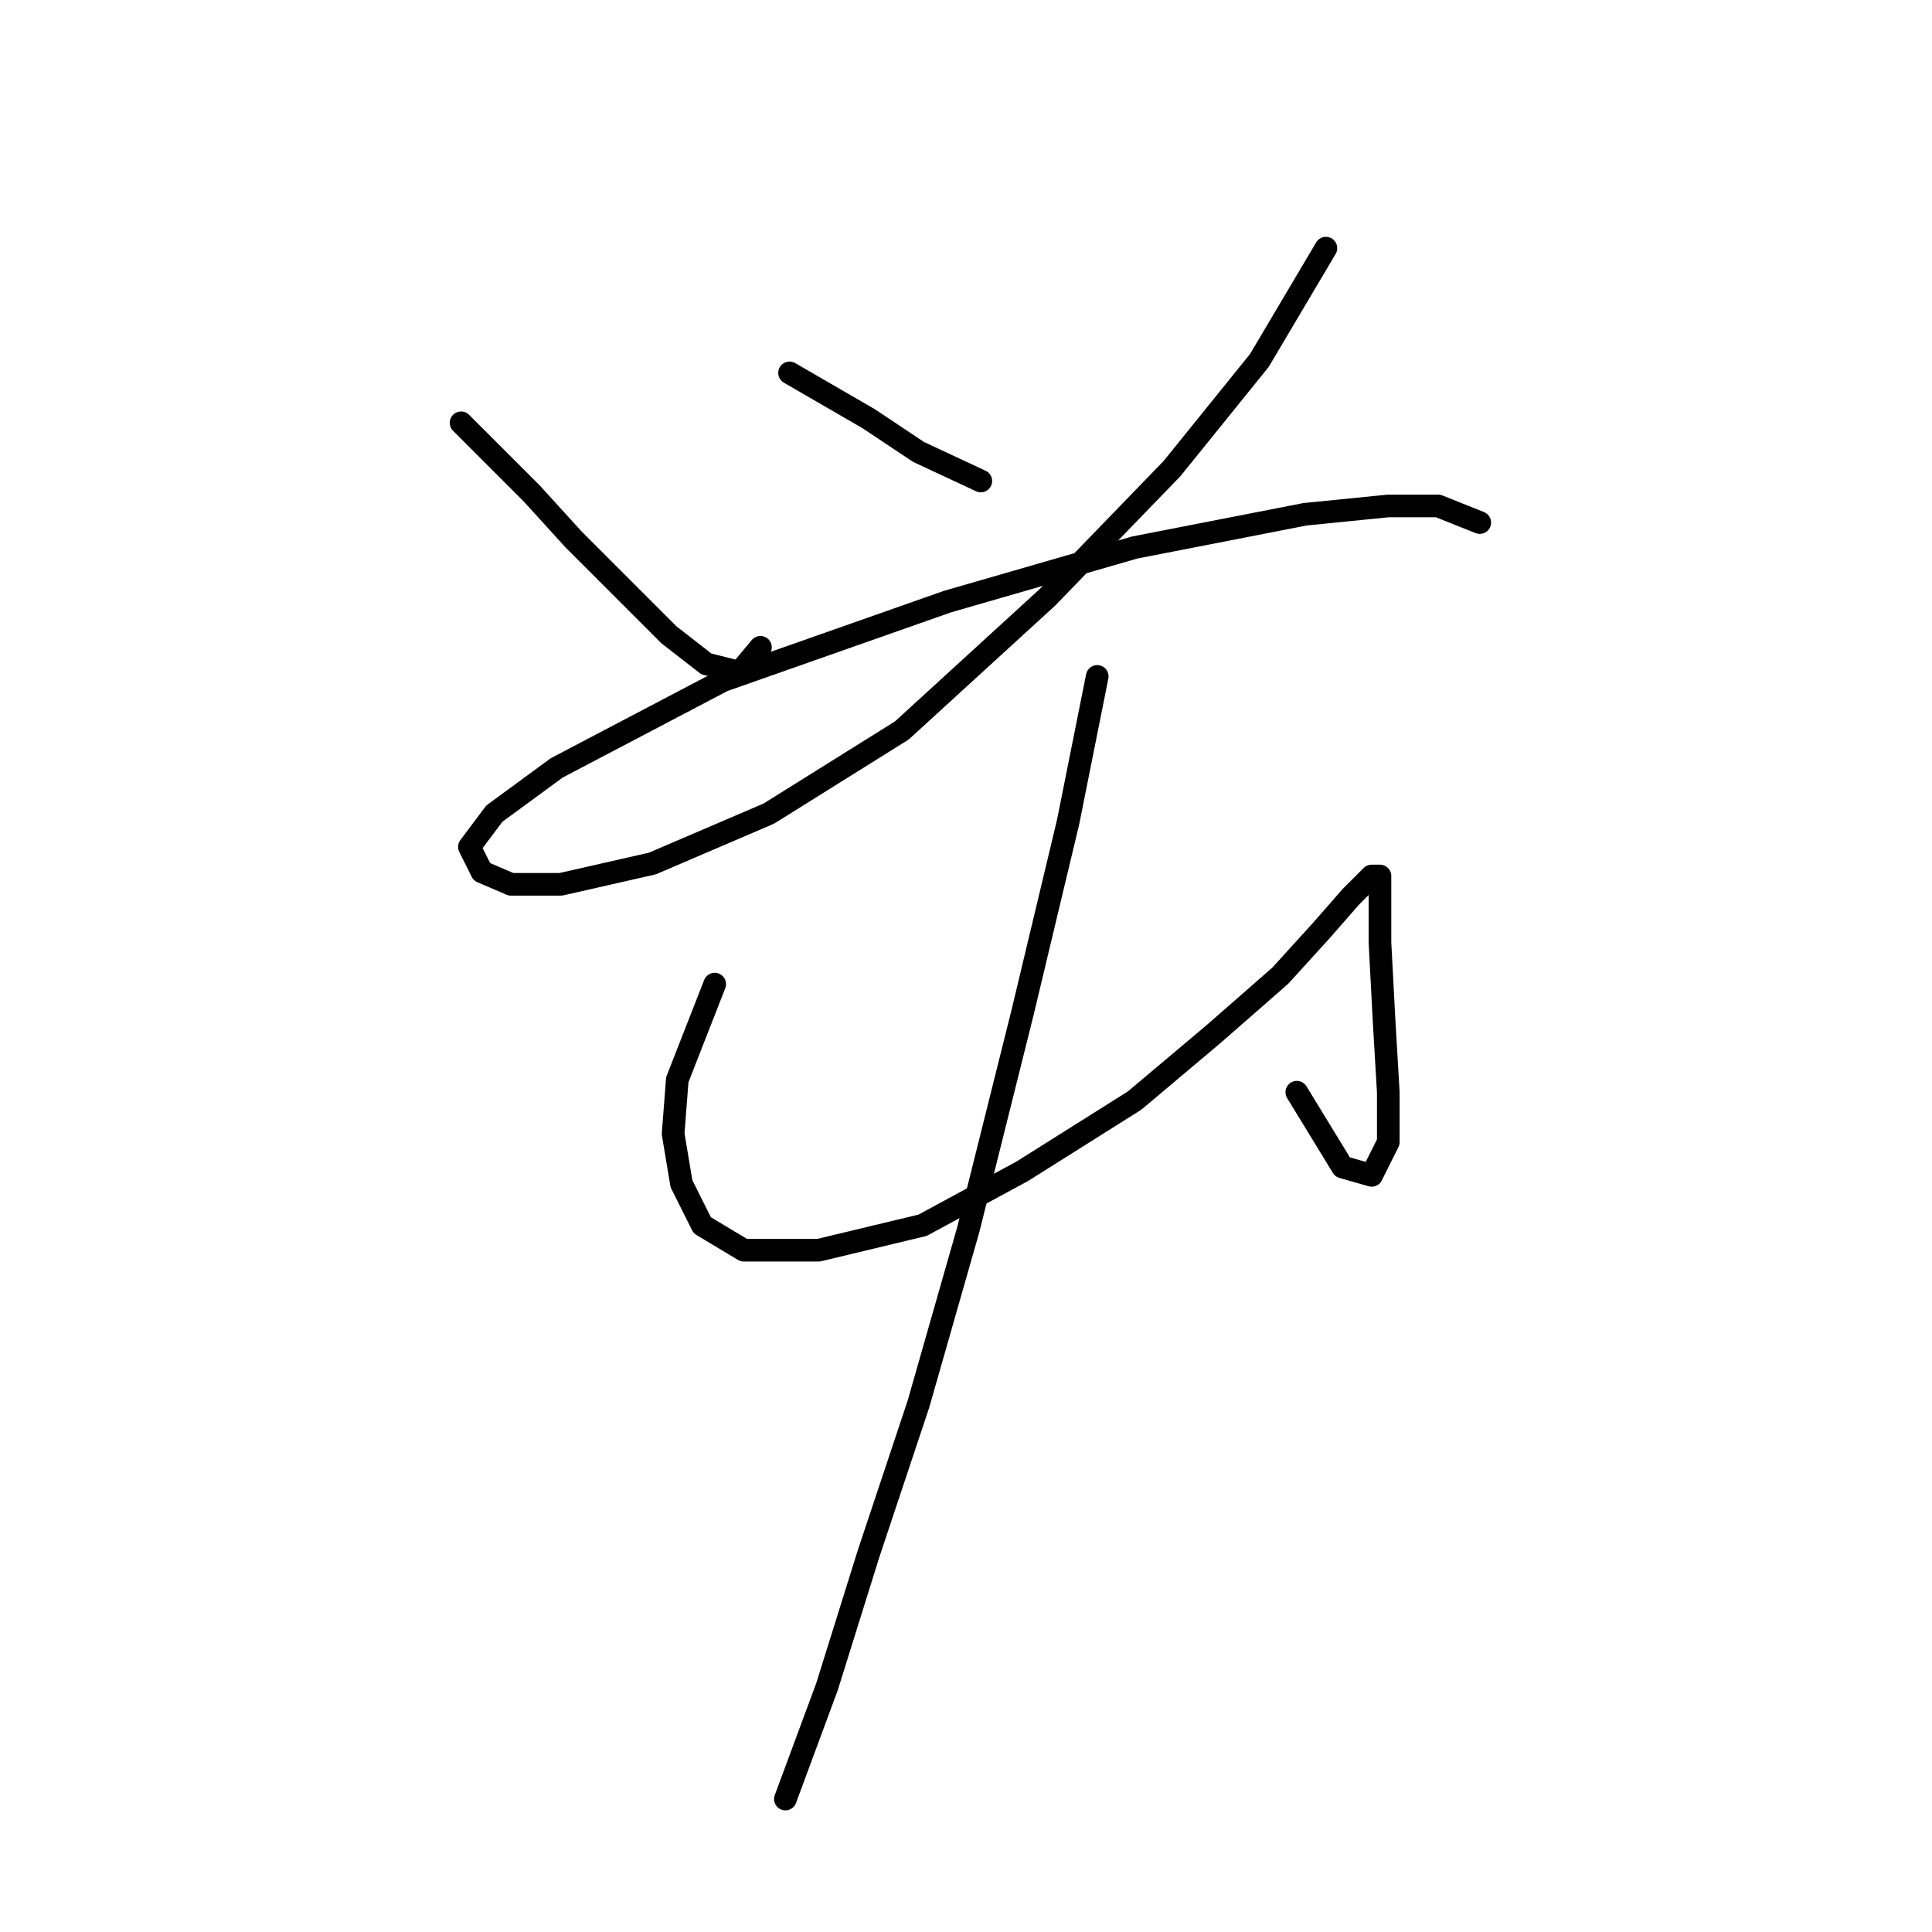 <?xml version="1.0" standalone="no"?>
    <svg width="256" height="256" xmlns="http://www.w3.org/2000/svg" version="1.1">
    <polyline stroke="black" stroke-width="3" stroke-linecap="round" fill="transparent" stroke-linejoin="round" points="61.095 56.022 70.461 65.388 75.971 71.448 82.582 78.059 88.642 84.12 93.601 87.976 98.008 89.078 100.763 85.772 100.763 85.772 " />
        <polyline stroke="black" stroke-width="3" stroke-linecap="round" fill="transparent" stroke-linejoin="round" points="104.62 49.41 115.087 55.471 121.699 59.878 129.963 63.735 129.963 63.735 " />
        <polyline stroke="black" stroke-width="3" stroke-linecap="round" fill="transparent" stroke-linejoin="round" points="175.691 32.882 166.876 47.758 155.306 62.082 138.778 79.161 119.495 96.791 101.865 107.81 86.439 114.421 74.318 117.176 67.707 117.176 63.85 115.523 62.197 112.218 65.503 107.81 73.767 101.75 95.805 90.18 125.555 79.712 150.348 72.55 172.936 68.142 183.955 67.04 190.566 67.04 196.076 69.244 196.076 69.244 " />
        <polyline stroke="black" stroke-width="3" stroke-linecap="round" fill="transparent" stroke-linejoin="round" points="94.703 130.399 89.744 143.07 89.193 150.232 90.295 156.844 93.05 162.353 98.559 165.659 108.476 165.659 122.25 162.353 135.472 155.191 150.348 145.825 160.815 137.01 169.63 129.297 175.14 123.236 178.996 118.829 181.751 116.074 182.853 116.074 182.853 118.829 182.853 124.889 183.404 135.357 183.955 144.723 183.955 151.334 181.751 155.742 177.895 154.64 171.834 144.723 171.834 144.723 " />
        <polyline stroke="black" stroke-width="3" stroke-linecap="round" fill="transparent" stroke-linejoin="round" points="145.389 89.629 141.533 108.912 135.472 134.255 128.31 162.904 121.699 186.043 115.087 205.877 109.578 223.507 104.069 238.383 104.069 238.383 " />
        </svg>